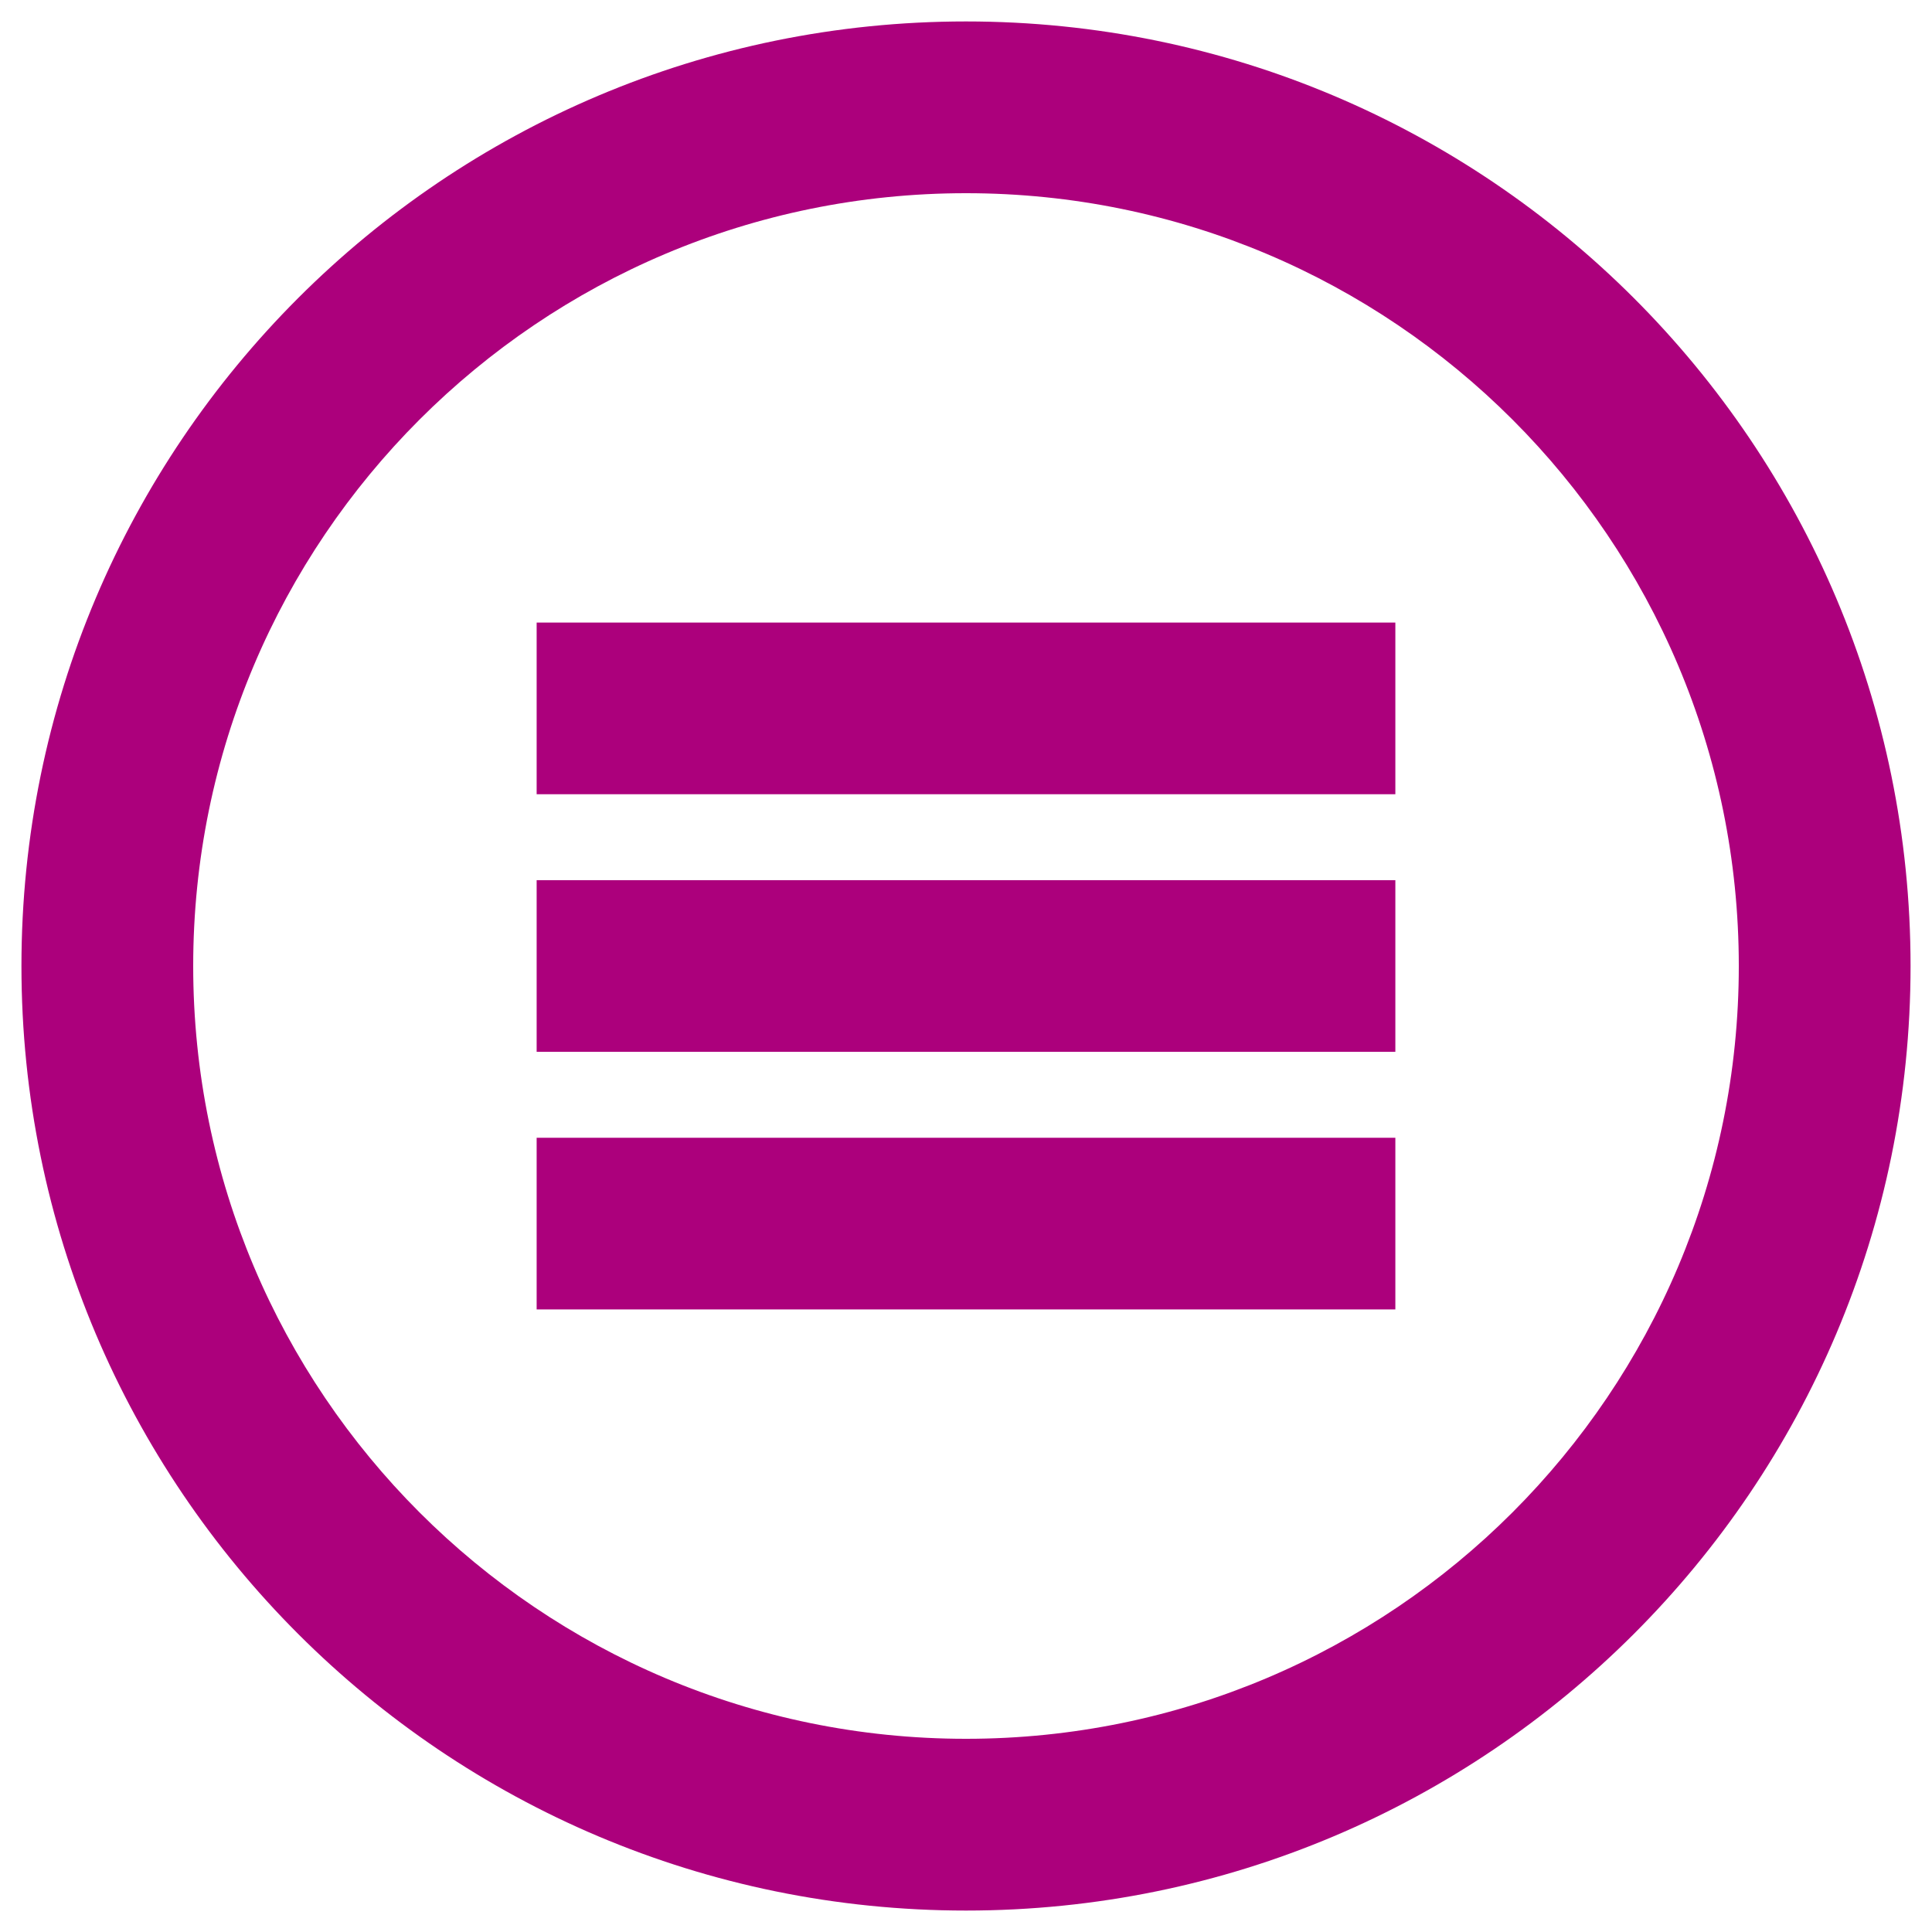 <svg width="30" height="30" viewBox="0 0 30 30" fill="none" xmlns="http://www.w3.org/2000/svg">
<path fill-rule="evenodd" clip-rule="evenodd" d="M15 29.667C6.9 29.667 0.333 23.1 0.333 15C0.333 6.9 6.9 0.333 15 0.333C23.1 0.333 29.667 6.9 29.667 15C29.667 23.1 23.1 29.667 15 29.667ZM15 27C21.627 27 27 21.627 27 15C27 8.373 21.627 3 15 3C8.373 3 3 8.373 3 15C3 21.627 8.373 27 15 27ZM8.333 20.333V17.667H21.667V20.333H8.333ZM8.333 9.667V12.333H21.667V9.667H8.333ZM8.333 13.667V16.333H21.667V13.667H8.333Z" fill="#AC007C"/>
</svg>
